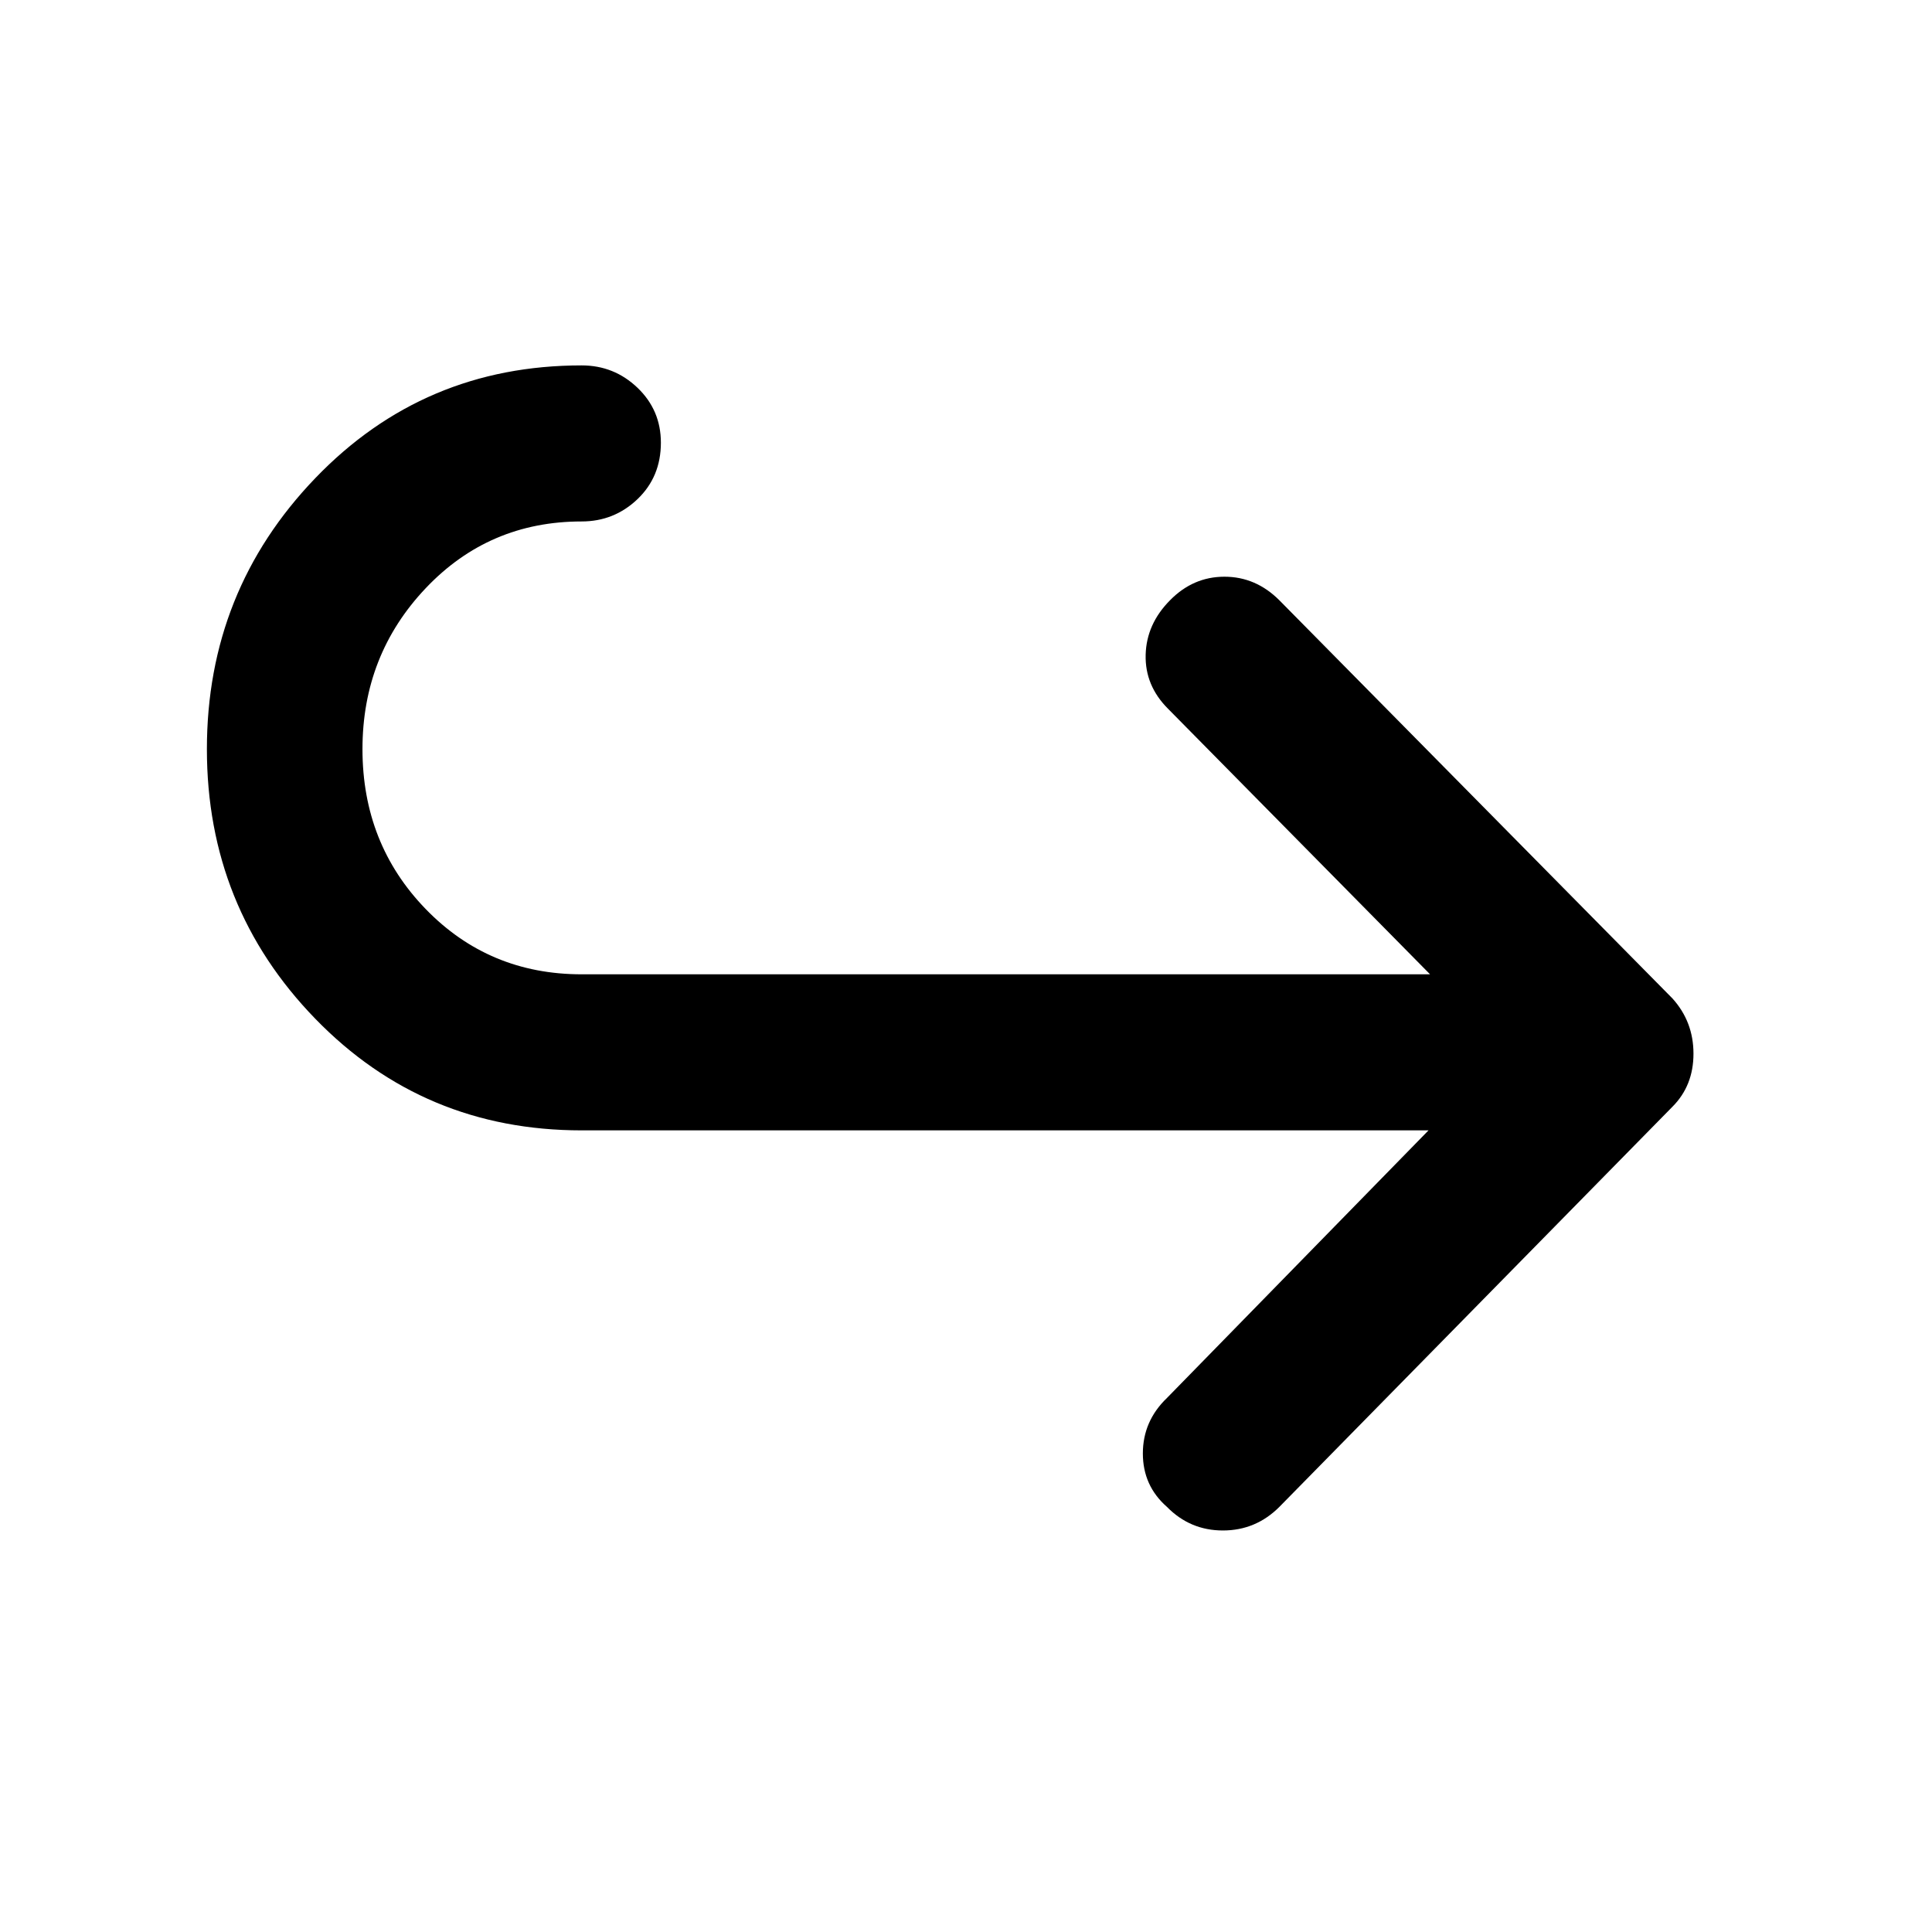 <svg xmlns="http://www.w3.org/2000/svg" height="48" viewBox="0 -960 960 960" width="48"><path d="M709.826-398.326H289q-78.498 0-132.347-55.468-53.849-55.469-53.849-133.967 0-78.598 53.849-134.636T289-778.435q16.166 0 27.779 11.119 11.612 11.119 11.612 27.294 0 16.935-11.612 28.033-11.613 11.098-27.779 11.098-46.043 0-77.467 33.163t-31.424 79.967q0 47.044 31.424 79.467Q242.957-475.87 289-475.87h421.587L580.37-607.848q-11.479-11.478-11.098-26.767.38-15.289 12.098-27.102 11.478-11.718 27.054-11.718 15.576 0 27.293 11.718L831-463.913q10.478 11.565 10.478 27.478 0 15.913-10.478 26.392L635.717-211.239Q624-199.522 607.674-199.513q-16.326.01-27.826-11.726-11.977-10.5-11.967-26.565.01-16.066 11.967-27.544l129.978-132.978Z"/></svg>